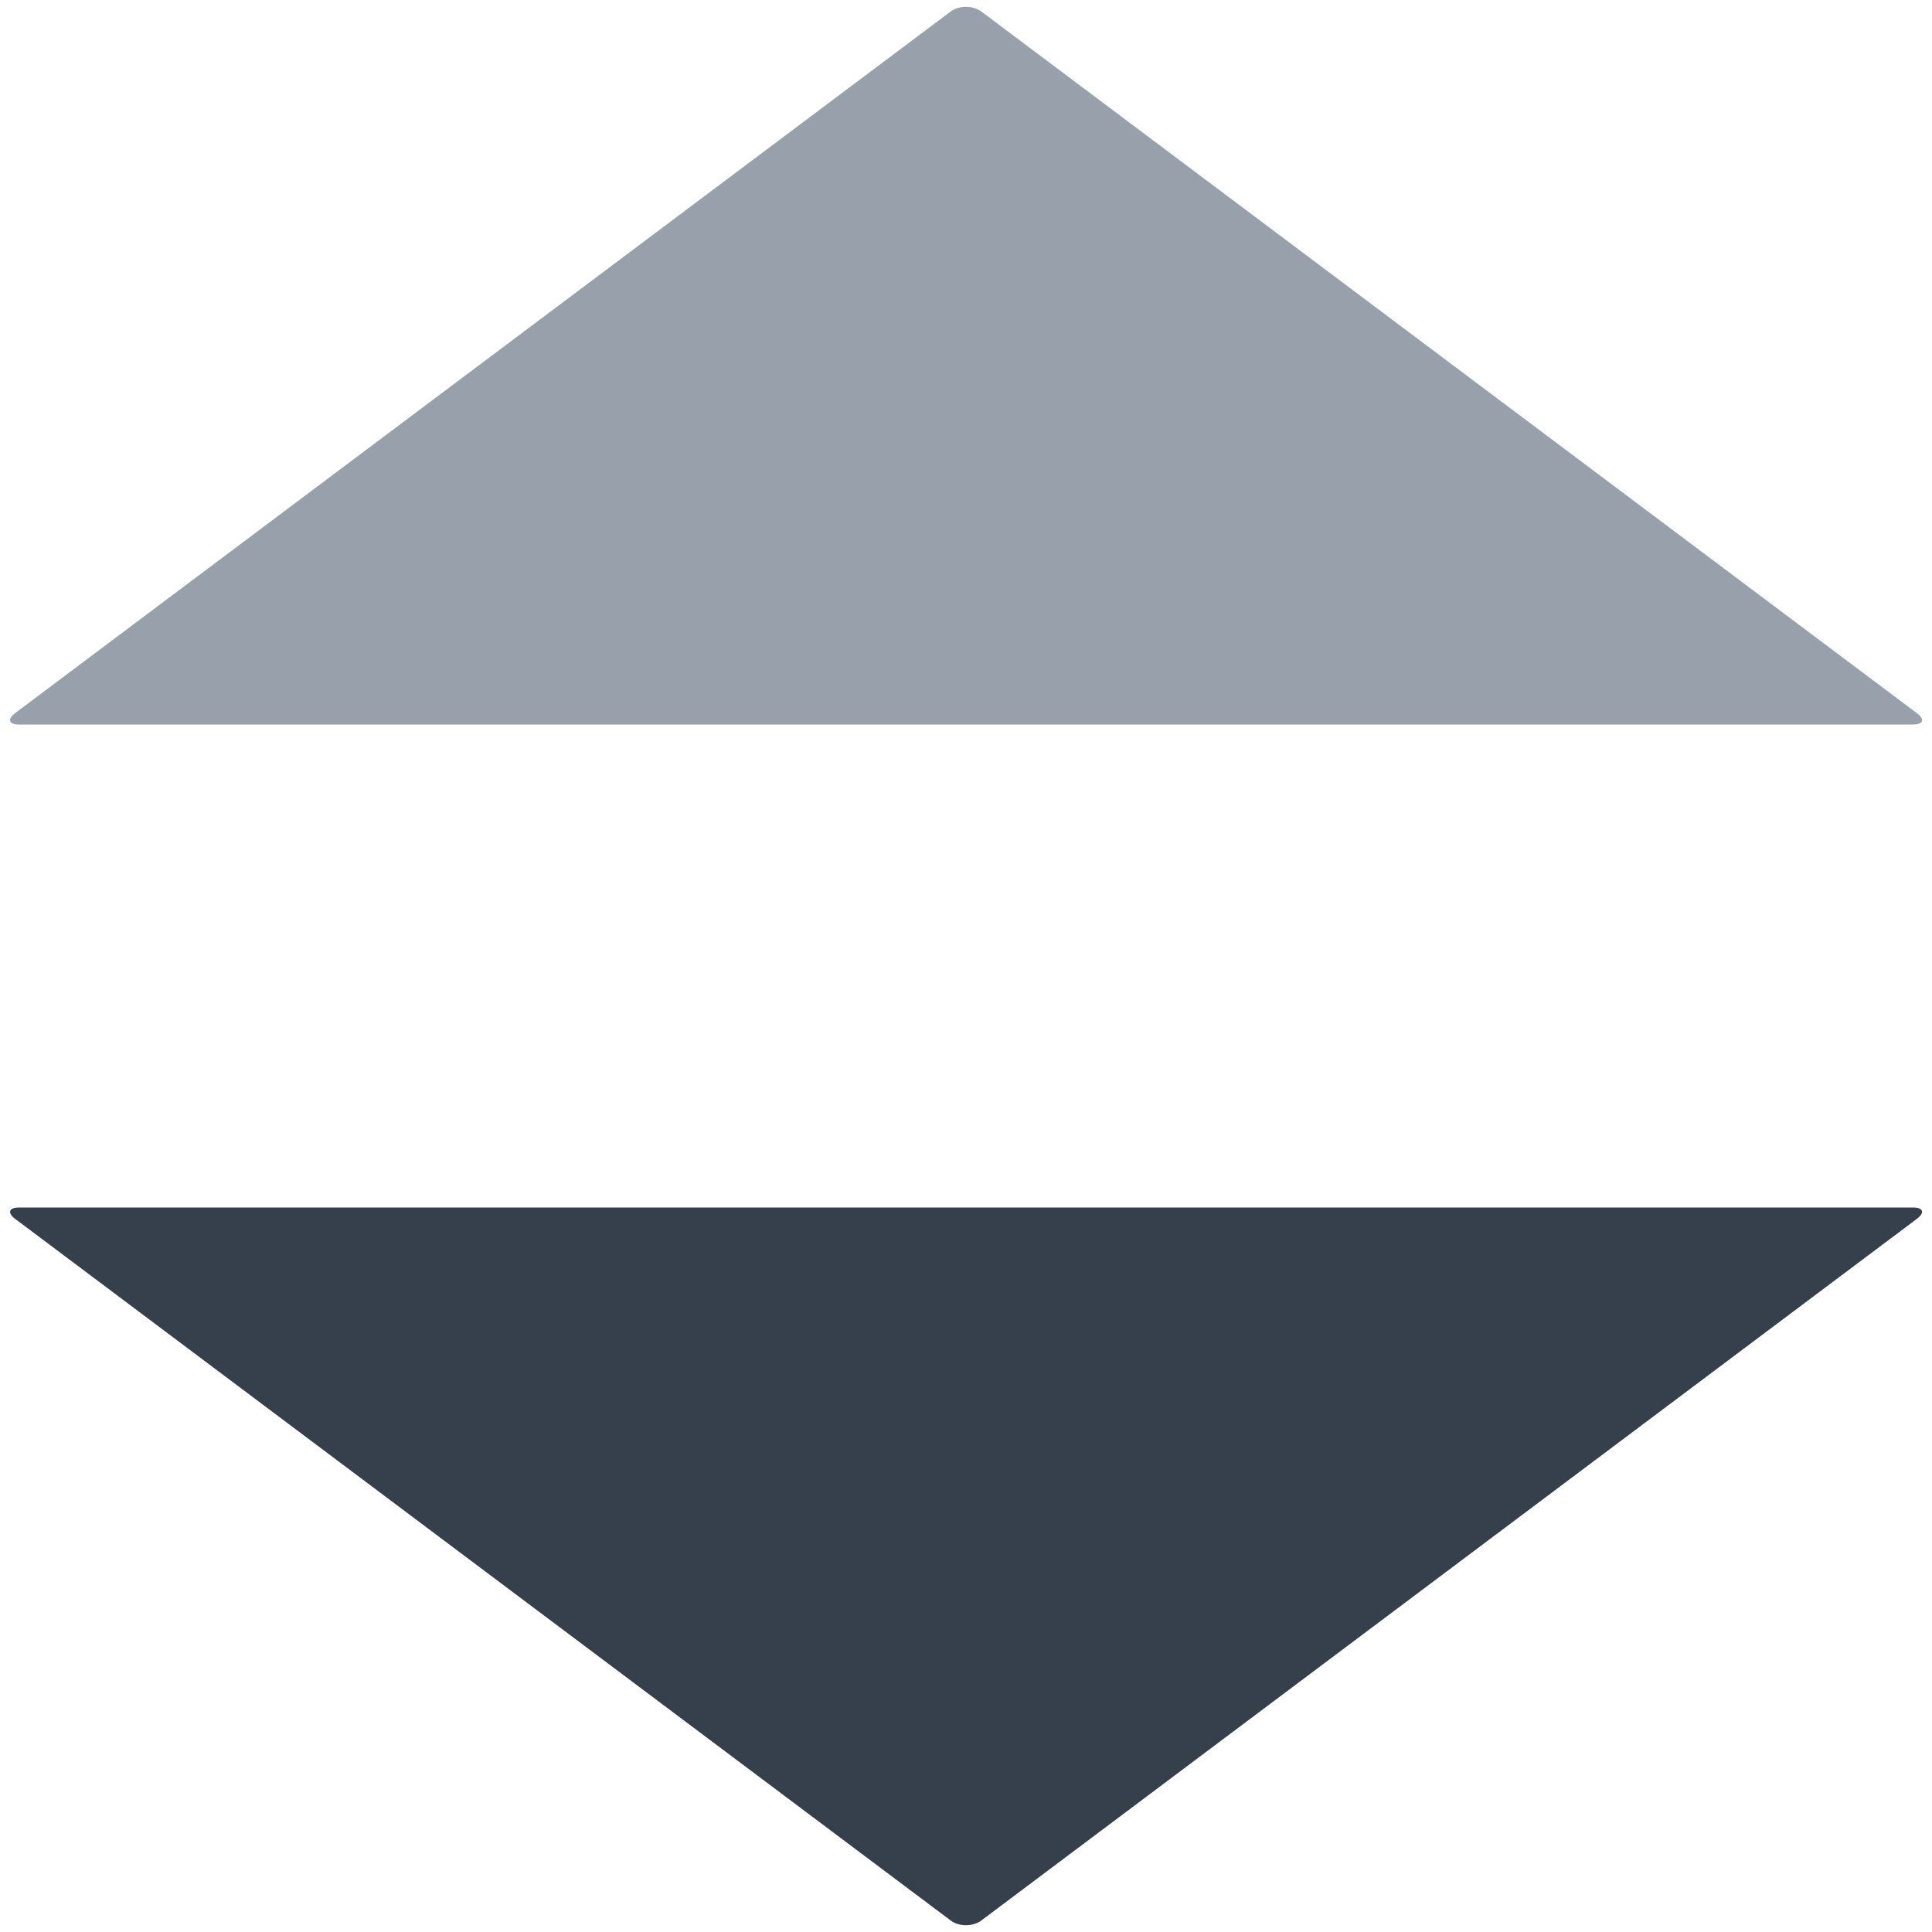 <svg xmlns="http://www.w3.org/2000/svg" width="50" height="50" viewBox="0 0 50 50">
    <g fill="none" fill-rule="evenodd">
        <path fill="#526173" fill-opacity=".6" d="M24.607.295a.708.708 0 0 1 .786 0l24.214 18.16c.217.163.17.295-.102.295H.495c-.273 0-.308-.14-.102-.295L24.607.295z"/>
        <path fill="#36404D" d="M24.607 49.705c.217.163.58.155.786 0l24.214-18.16c.217-.163.17-.295-.102-.295H.495c-.273 0-.308.14-.102.295l24.214 18.16z"/>
    </g>
</svg>
